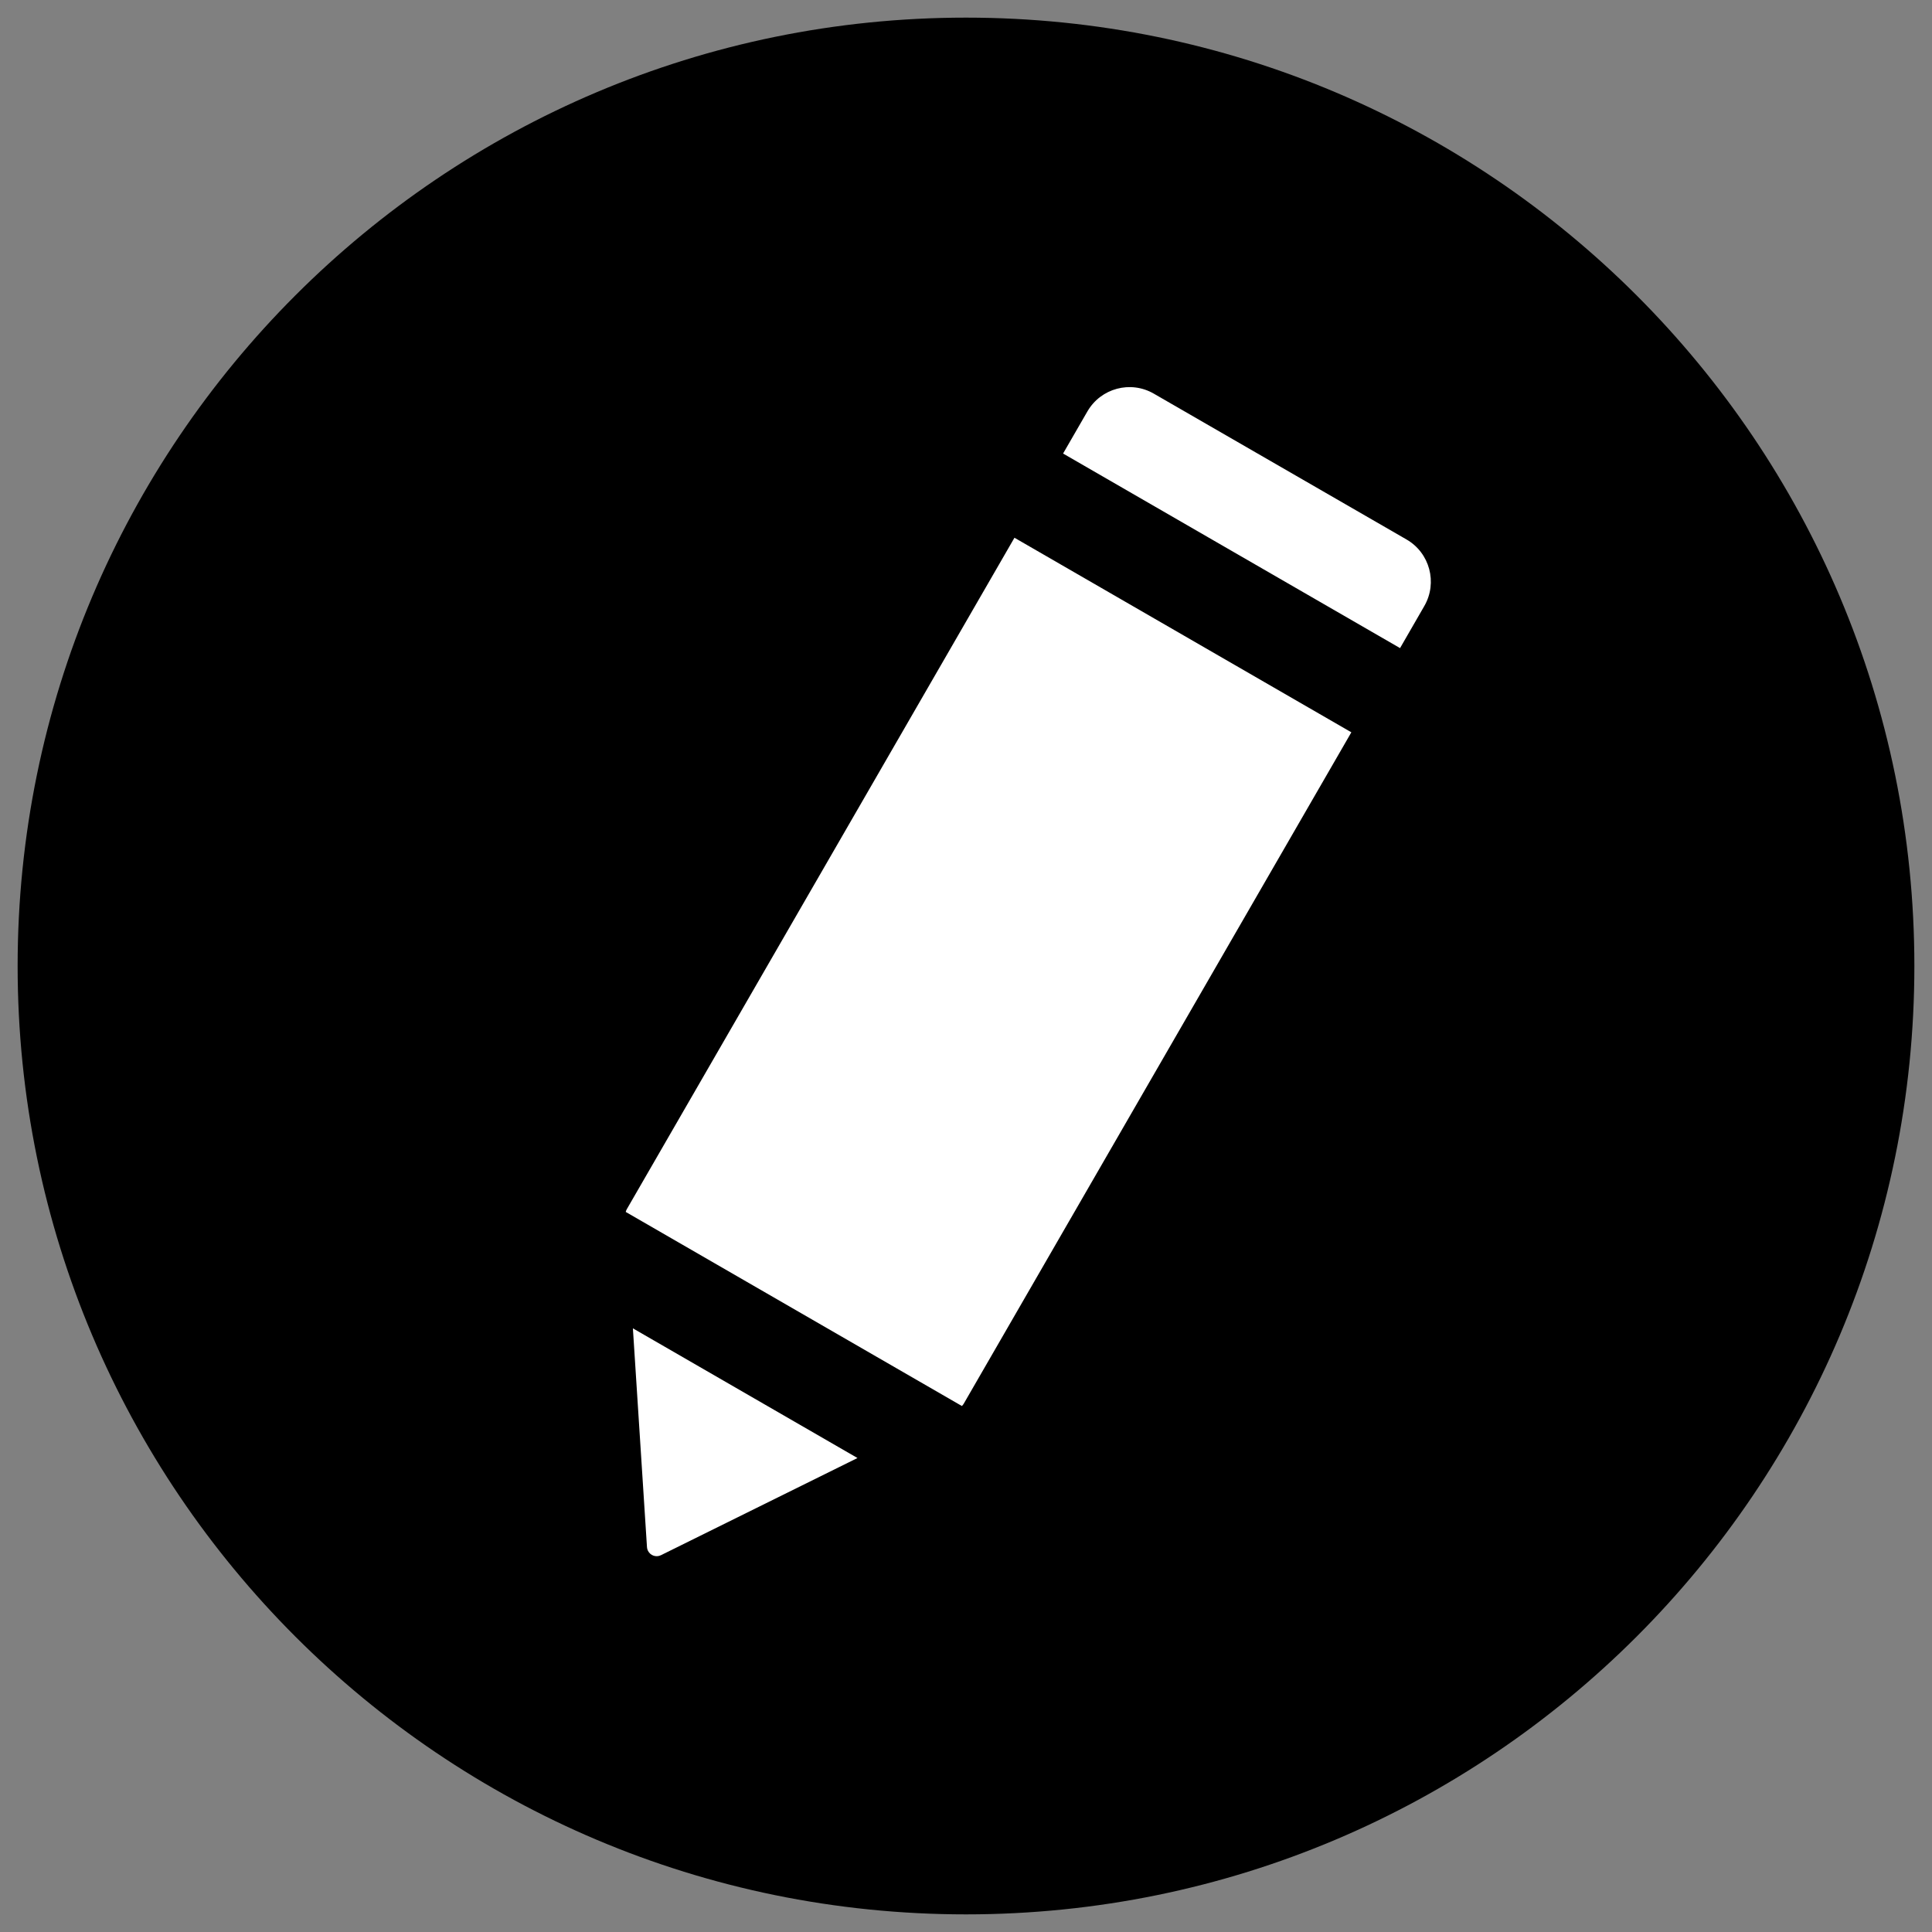 <svg xmlns="http://www.w3.org/2000/svg" xmlns:xlink="http://www.w3.org/1999/xlink" style="isolation:isolate" viewBox="0 0 24 24" width="24" height="24"><rect x="0" y="0" width="24" height="24" fill="#808080" stroke="none"/><defs><clipPath id="_clipPath_PCo3jAy6bNU8KYP3qdRzTeLnpYAF1Mp8"><rect width="24" height="24"/></clipPath></defs><g clip-path="url(#_clipPath_PCo3jAy6bNU8KYP3qdRzTeLnpYAF1Mp8)"><path d=" M 12 23.781 C 5.493 23.781 0.219 18.507 0.219 12 C 0.219 5.493 5.493 0.219 12 0.219 C 18.507 0.219 23.781 5.493 23.781 12 C 23.781 18.507 18.507 23.781 12 23.781 Z "/><path d=" M 16.787 9.097 L 11.972 17.437 C 11.966 17.448 11.958 17.457 11.949 17.466 L 7.773 15.055 C 7.776 15.043 7.78 15.031 7.787 15.02 L 12.602 6.68 L 16.787 9.097 Z  M 17.392 8.051 L 13.206 5.634 L 13.508 5.111 C 13.675 4.822 14.044 4.723 14.333 4.89 L 17.473 6.702 C 17.761 6.869 17.86 7.238 17.694 7.527 L 17.392 8.051 Z  M 10.652 18.112 L 8.211 19.319 C 8.151 19.349 8.079 19.324 8.049 19.264 C 8.042 19.25 8.038 19.235 8.037 19.219 L 7.862 16.501 L 10.652 18.112 Z " fill-rule="evenodd" fill="rgb(255,255,255)"/></g></svg>

